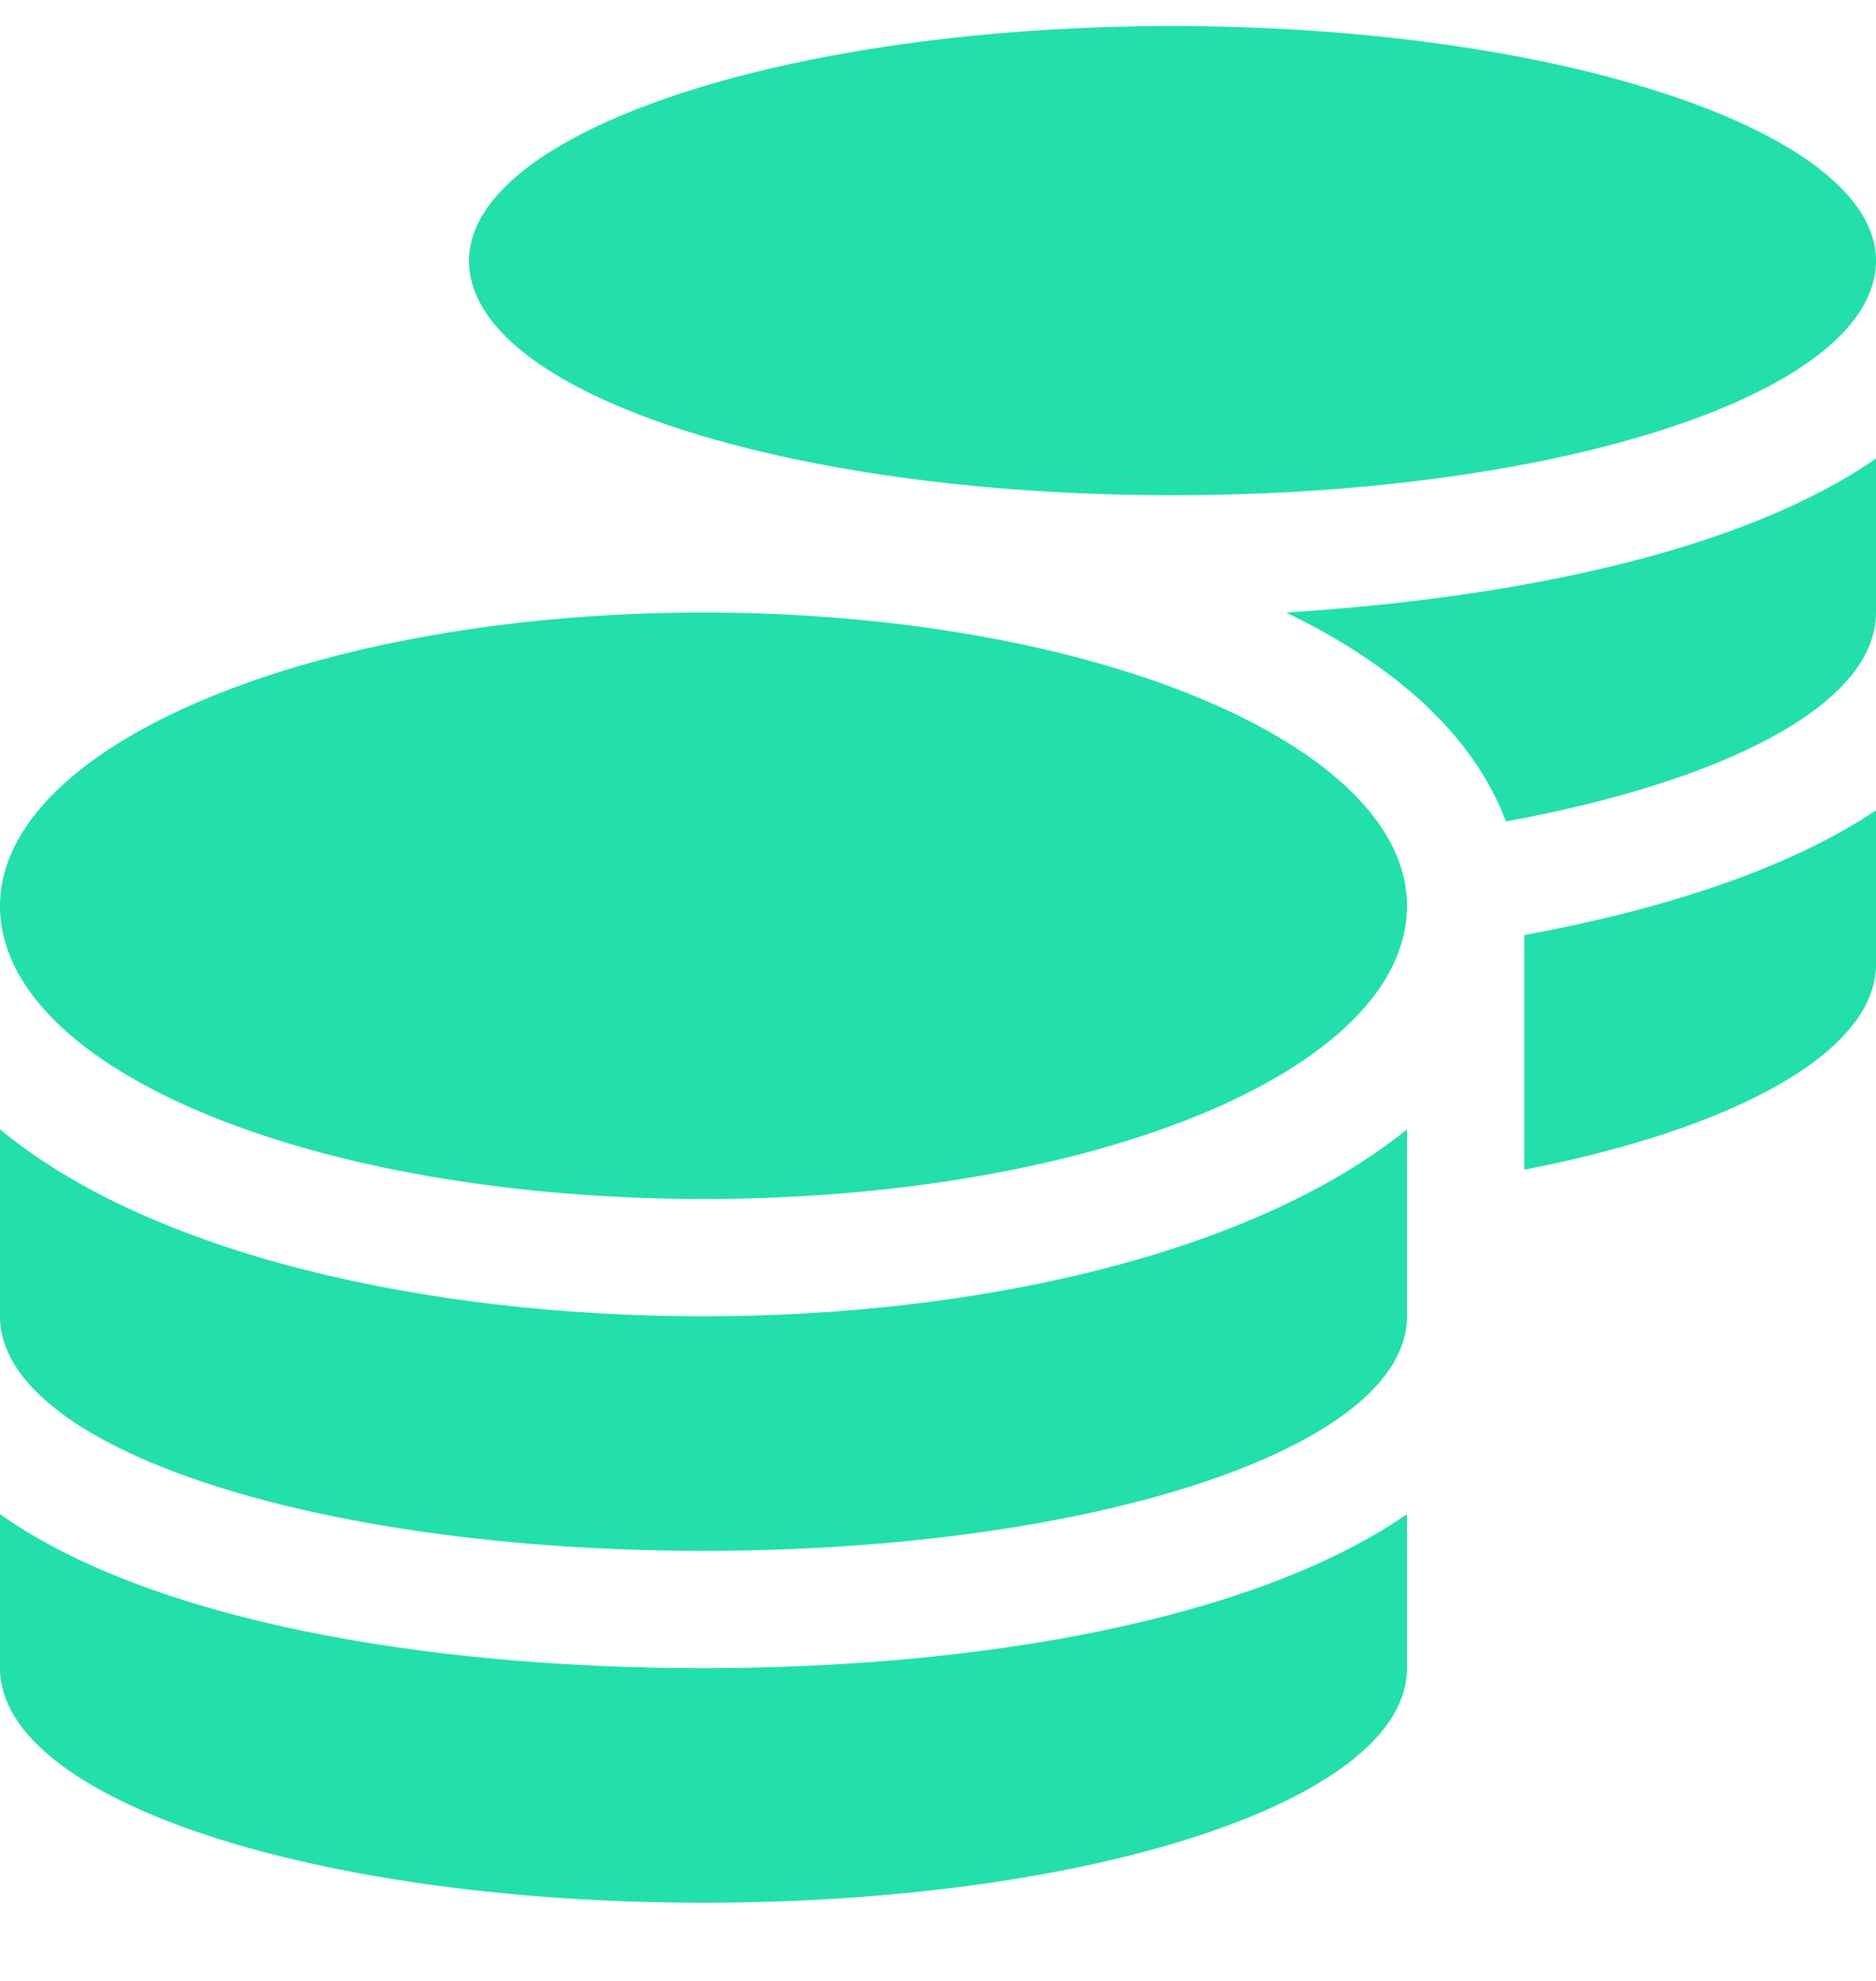 <svg width="18" height="19" viewBox="0 0 18 19" fill="none" xmlns="http://www.w3.org/2000/svg">
<path d="M0 14.523V16C0 17.266 3.023 18.25 6.75 18.25C10.477 18.25 13.5 17.266 13.5 16V14.523C12.023 15.543 9.387 16 6.75 16C4.078 16 1.441 15.543 0 14.523ZM11.25 4.75C14.977 4.75 18 3.766 18 2.5C18 1.27 14.977 0.25 11.25 0.25C7.523 0.25 4.5 1.27 4.5 2.5C4.5 3.766 7.523 4.75 11.25 4.75ZM0 10.832V12.625C0 13.891 3.023 14.875 6.75 14.875C10.477 14.875 13.5 13.891 13.5 12.625V10.832C12.023 12.027 9.387 12.625 6.75 12.625C4.078 12.625 1.441 12.027 0 10.832ZM14.625 11.219C16.629 10.832 18 10.094 18 9.25V7.773C17.156 8.336 15.961 8.723 14.625 8.969V11.219ZM6.75 5.875C3.023 5.875 0 7.141 0 8.688C0 10.27 3.023 11.5 6.75 11.5C10.477 11.5 13.5 10.27 13.5 8.688C13.5 7.141 10.477 5.875 6.75 5.875ZM14.449 7.879C16.559 7.492 18 6.754 18 5.875V4.398C16.734 5.277 14.59 5.734 12.34 5.875C13.359 6.367 14.133 7.035 14.449 7.879Z" fill="#22DFAB"/>
</svg>
